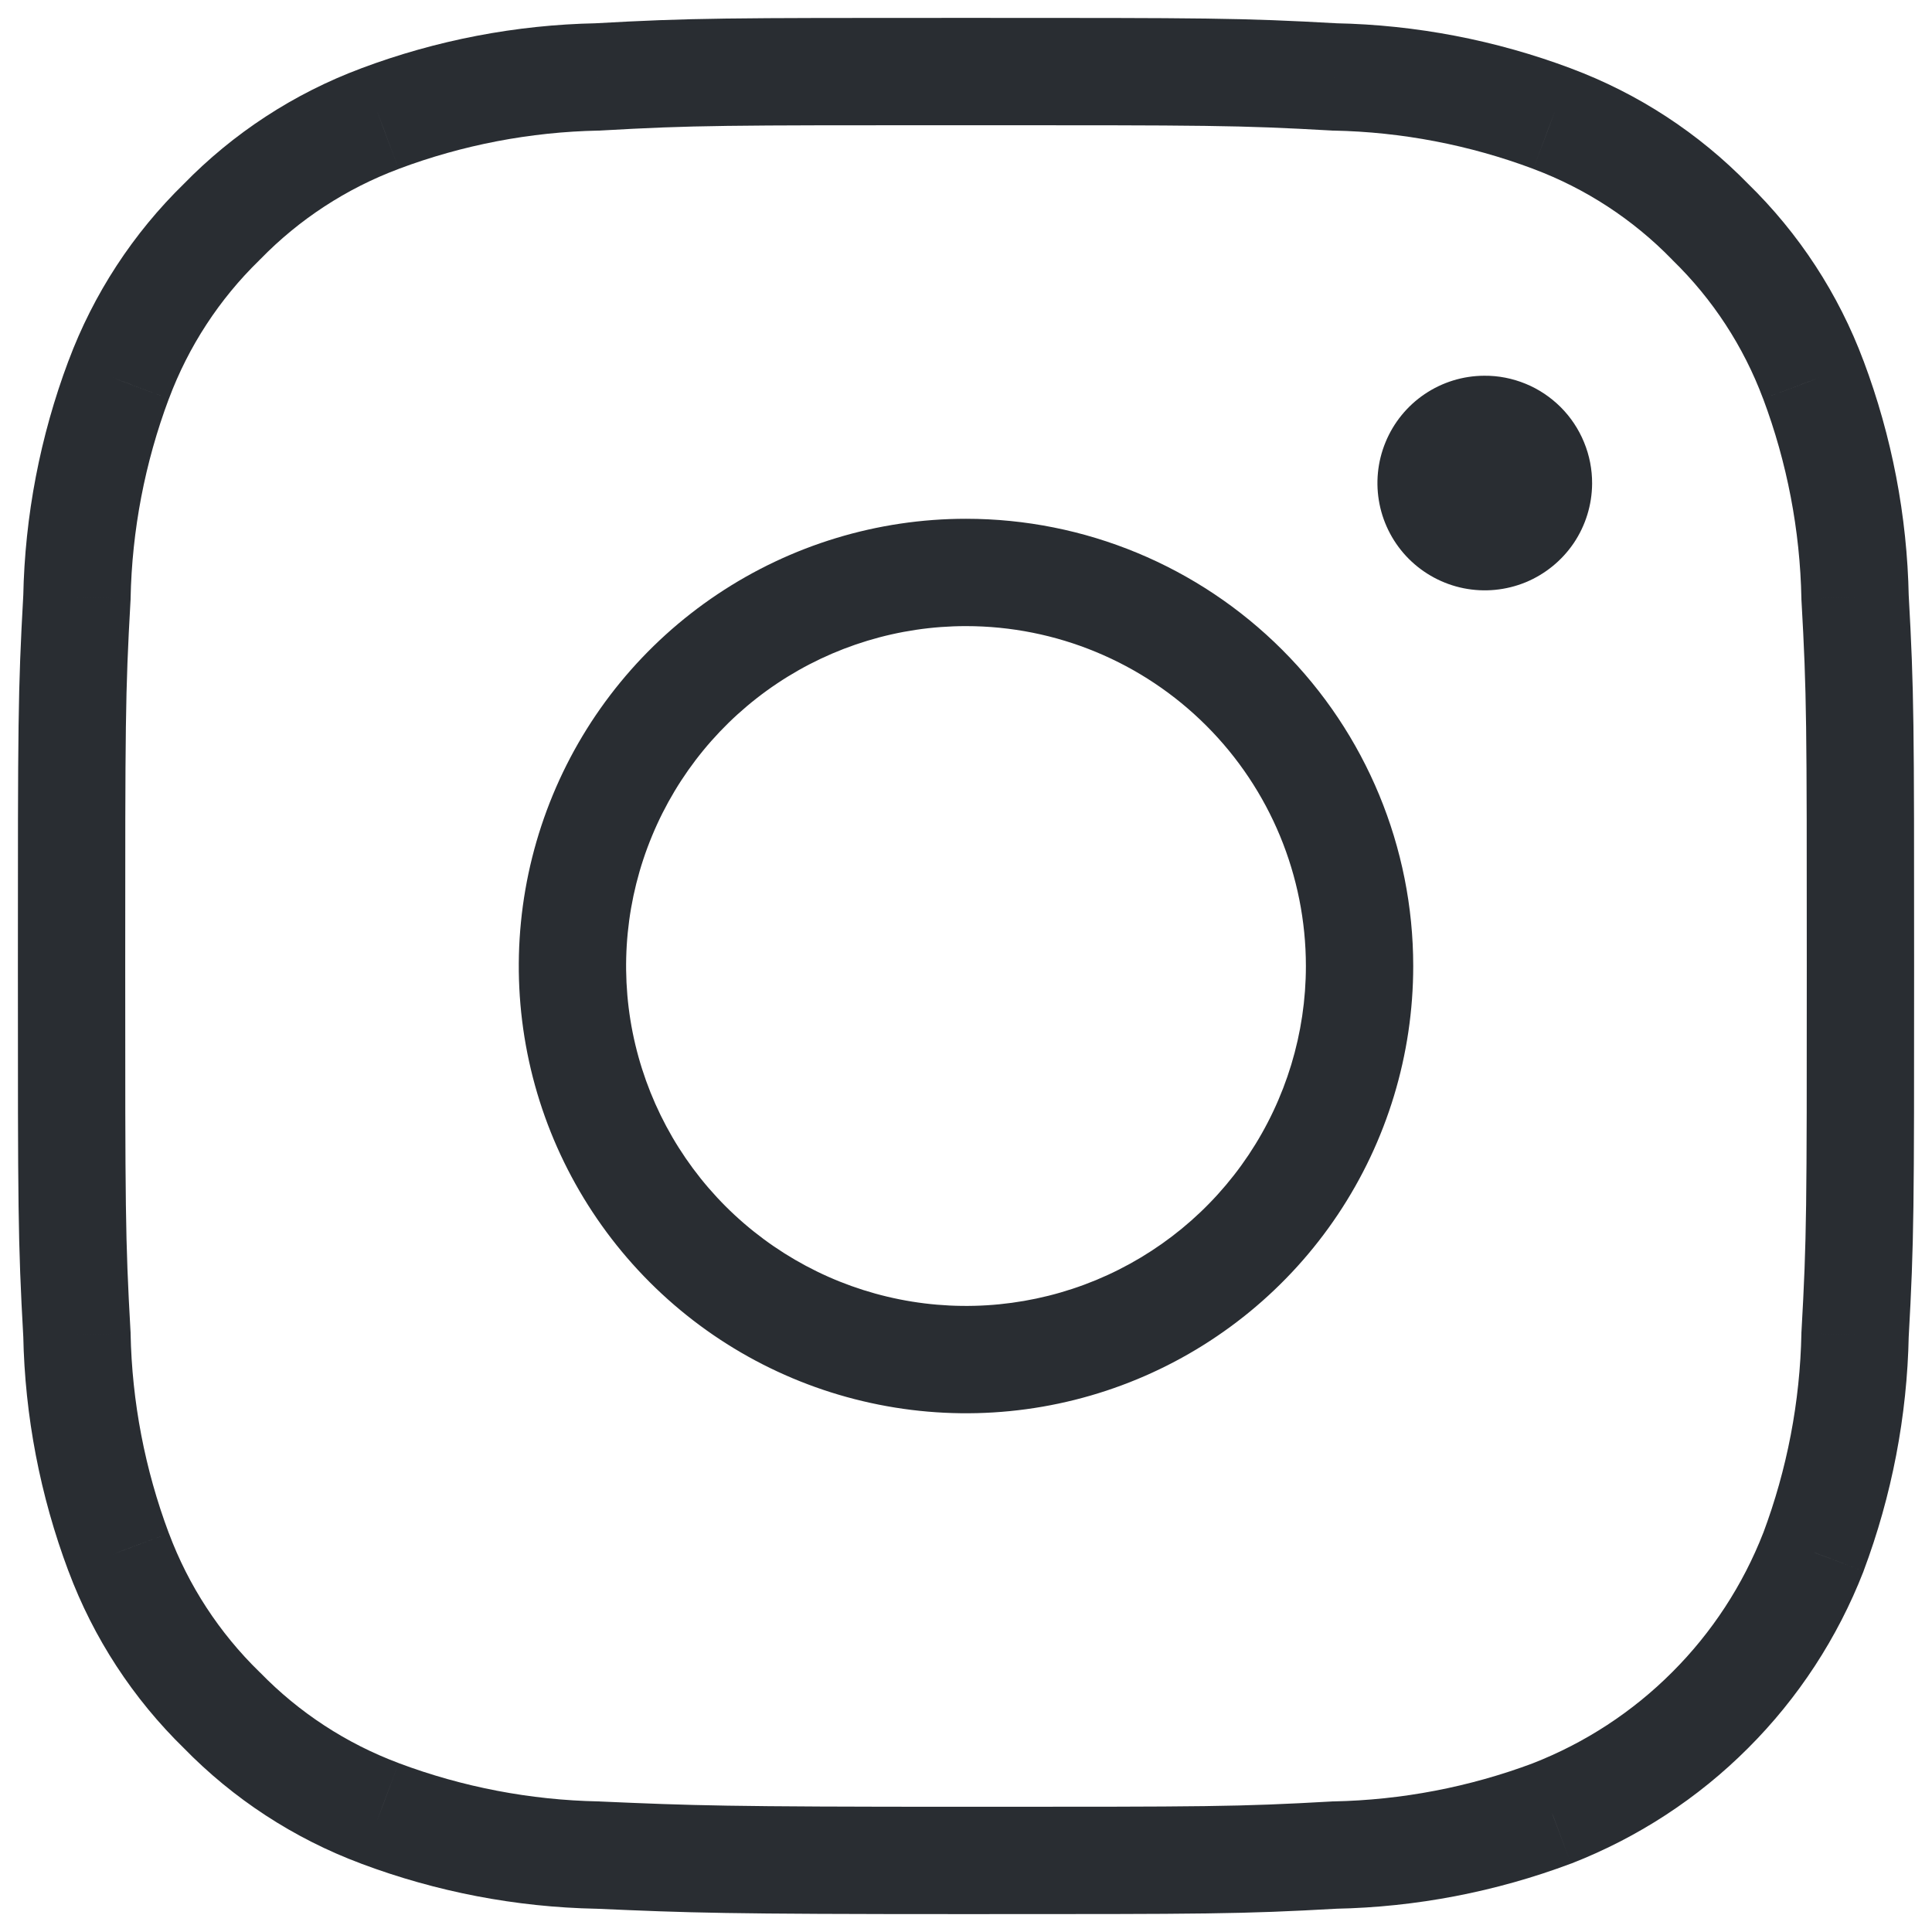<svg width="27" height="27" viewBox="0 0 27 27" fill="none" xmlns="http://www.w3.org/2000/svg">
<path d="M8.35 1.075L8.365 1.825L8.378 1.825L8.392 1.824L8.35 1.075ZM18.65 1.075L18.608 1.824L18.622 1.825L18.635 1.825L18.65 1.075ZM21.692 1.658L21.428 2.36L21.429 2.361L21.692 1.658ZM23.9 3.1L23.363 3.623L23.37 3.63L23.377 3.638L23.9 3.1ZM25.342 5.308L24.639 5.571L24.64 5.572L25.342 5.308ZM25.925 8.35L25.175 8.365L25.175 8.378L25.176 8.392L25.925 8.35ZM25.925 18.65L25.176 18.608L25.175 18.622L25.175 18.635L25.925 18.65ZM25.342 21.692L26.041 21.964L26.044 21.955L25.342 21.692ZM21.692 25.342L21.955 26.044L21.964 26.041L21.692 25.342ZM18.65 25.925L18.635 25.175L18.622 25.175L18.608 25.176L18.65 25.925ZM8.35 25.925L8.383 25.176L8.374 25.175L8.365 25.175L8.35 25.925ZM5.308 25.342L5.572 24.64L5.571 24.639L5.308 25.342ZM3.1 23.9L3.638 23.377L3.63 23.37L3.623 23.363L3.1 23.9ZM1.658 21.692L2.361 21.429L2.36 21.428L1.658 21.692ZM1.075 18.65L1.825 18.635L1.825 18.622L1.824 18.608L1.075 18.65ZM1.075 8.35L1.824 8.392L1.825 8.378L1.825 8.365L1.075 8.35ZM1.658 5.308L2.36 5.572L2.361 5.571L1.658 5.308ZM3.1 3.1L3.623 3.638L3.63 3.63L3.638 3.623L3.1 3.1ZM5.308 1.658L5.571 2.361L5.572 2.36L5.308 1.658ZM10.444 8.927L10.028 8.304V8.304L10.444 8.927ZM17.389 9.611L17.919 9.081V9.081L17.389 9.611ZM12.427 18.895L12.281 19.63L12.427 18.895ZM9.611 17.39L9.081 17.92H9.081L9.611 17.39ZM8.106 14.573L8.841 14.427L8.106 14.573ZM13.5 0.25C10.113 0.25 9.666 0.25 8.308 0.326L8.392 1.824C9.701 1.75 10.104 1.75 13.5 1.75V0.25ZM18.692 0.326C17.334 0.25 16.887 0.25 13.5 0.25V1.75C16.896 1.75 17.299 1.75 18.608 1.824L18.692 0.326ZM21.955 0.956C20.902 0.561 19.79 0.347 18.665 0.325L18.635 1.825C19.59 1.844 20.534 2.025 21.428 2.36L21.955 0.956ZM24.438 2.577C23.74 1.86 22.892 1.306 21.954 0.956L21.429 2.361C22.159 2.634 22.819 3.065 23.363 3.623L24.438 2.577ZM26.044 5.046C25.694 4.108 25.14 3.26 24.423 2.562L23.377 3.638C23.935 4.181 24.366 4.841 24.639 5.571L26.044 5.046ZM26.675 8.335C26.653 7.21 26.439 6.098 26.044 5.045L24.64 5.572C24.975 6.466 25.156 7.41 25.175 8.365L26.675 8.335ZM26.75 13.5C26.75 10.113 26.75 9.666 26.674 8.308L25.176 8.392C25.25 9.701 25.25 10.104 25.25 13.5H26.75ZM26.674 18.692C26.75 17.334 26.75 16.887 26.75 13.5H25.25C25.25 16.896 25.25 17.299 25.176 18.608L26.674 18.692ZM26.044 21.955C26.439 20.902 26.653 19.79 26.675 18.665L25.175 18.635C25.156 19.59 24.975 20.534 24.64 21.428L26.044 21.955ZM24.43 24.43C25.132 23.729 25.68 22.889 26.041 21.964L24.643 21.419C24.358 22.151 23.924 22.815 23.369 23.369L24.43 24.43ZM21.964 26.041C22.889 25.68 23.729 25.132 24.43 24.43L23.369 23.369C22.815 23.924 22.151 24.358 21.419 24.643L21.964 26.041ZM18.665 26.675C19.79 26.653 20.902 26.439 21.955 26.044L21.428 24.64C20.534 24.975 19.59 25.156 18.635 25.175L18.665 26.675ZM13.5 26.75C16.887 26.75 17.334 26.75 18.692 26.674L18.608 25.176C17.299 25.25 16.896 25.25 13.5 25.25V26.75ZM8.317 26.674C9.666 26.733 10.104 26.75 13.5 26.75V25.25C10.113 25.25 9.7 25.233 8.383 25.176L8.317 26.674ZM5.045 26.044C6.098 26.439 7.21 26.653 8.335 26.675L8.365 25.175C7.41 25.156 6.466 24.975 5.572 24.64L5.045 26.044ZM2.562 24.423C3.26 25.14 4.108 25.694 5.046 26.044L5.571 24.639C4.841 24.366 4.181 23.935 3.638 23.377L2.562 24.423ZM0.956 21.954C1.306 22.892 1.86 23.74 2.577 24.438L3.623 23.363C3.065 22.819 2.634 22.159 2.361 21.429L0.956 21.954ZM0.325 18.665C0.347 19.79 0.561 20.902 0.956 21.955L2.36 21.428C2.025 20.534 1.844 19.59 1.825 18.635L0.325 18.665ZM0.25 13.5C0.25 16.887 0.25 17.334 0.326 18.692L1.824 18.608C1.75 17.299 1.75 16.896 1.75 13.5H0.25ZM0.326 8.308C0.25 9.666 0.25 10.113 0.25 13.5H1.75C1.75 10.104 1.75 9.701 1.824 8.392L0.326 8.308ZM0.956 5.045C0.561 6.098 0.347 7.21 0.325 8.335L1.825 8.365C1.844 7.41 2.025 6.466 2.36 5.572L0.956 5.045ZM2.577 2.562C1.86 3.26 1.306 4.108 0.956 5.046L2.361 5.571C2.634 4.841 3.065 4.181 3.623 3.638L2.577 2.562ZM5.046 0.956C4.108 1.306 3.26 1.86 2.562 2.577L3.638 3.623C4.181 3.065 4.841 2.634 5.571 2.361L5.046 0.956ZM8.335 0.325C7.21 0.347 6.098 0.561 5.045 0.956L5.572 2.36C6.466 2.025 7.41 1.844 8.365 1.825L8.335 0.325ZM13.5 7.25C12.264 7.25 11.056 7.617 10.028 8.304L10.861 9.551C11.642 9.029 12.561 8.75 13.5 8.75V7.25ZM17.919 9.081C16.747 7.909 15.158 7.25 13.5 7.25V8.75C14.76 8.75 15.968 9.251 16.859 10.142L17.919 9.081ZM19.75 13.501C19.75 11.843 19.092 10.253 17.919 9.081L16.859 10.142C17.75 11.033 18.25 12.241 18.25 13.501H19.75ZM18.697 16.973C19.384 15.945 19.75 14.737 19.75 13.501H18.25C18.25 14.44 17.971 15.358 17.45 16.139L18.697 16.973ZM15.892 19.275C17.034 18.802 18.01 18.001 18.697 16.973L17.45 16.139C16.928 16.921 16.186 17.529 15.318 17.889L15.892 19.275ZM12.281 19.63C13.493 19.872 14.75 19.748 15.892 19.275L15.318 17.889C14.45 18.248 13.495 18.343 12.573 18.159L12.281 19.63ZM9.081 17.92C9.955 18.794 11.068 19.389 12.281 19.63L12.573 18.159C11.652 17.976 10.806 17.523 10.141 16.859L9.081 17.92ZM7.37 14.72C7.611 15.932 8.207 17.046 9.081 17.92L10.141 16.859C9.477 16.195 9.025 15.348 8.841 14.427L7.37 14.72ZM7.726 11.109C7.253 12.251 7.129 13.507 7.37 14.72L8.841 14.427C8.658 13.506 8.752 12.551 9.112 11.683L7.726 11.109ZM10.028 8.304C9 8.991 8.199 9.967 7.726 11.109L9.112 11.683C9.471 10.815 10.08 10.073 10.861 9.551L10.028 8.304Z" fill="#292D32"/>
<path d="M22.25 6.759C22.248 7.055 22.159 7.344 21.994 7.589C21.828 7.834 21.594 8.025 21.32 8.138C21.046 8.25 20.745 8.279 20.455 8.221C20.165 8.163 19.899 8.02 19.689 7.811C19.48 7.602 19.337 7.335 19.279 7.045C19.221 6.755 19.25 6.454 19.363 6.18C19.475 5.907 19.666 5.672 19.911 5.507C20.157 5.341 20.446 5.252 20.742 5.251C20.94 5.249 21.137 5.288 21.32 5.363C21.504 5.438 21.67 5.55 21.811 5.69C21.951 5.83 22.062 5.997 22.137 6.18C22.213 6.364 22.251 6.56 22.25 6.759Z" fill="#292D32"/>
</svg>
